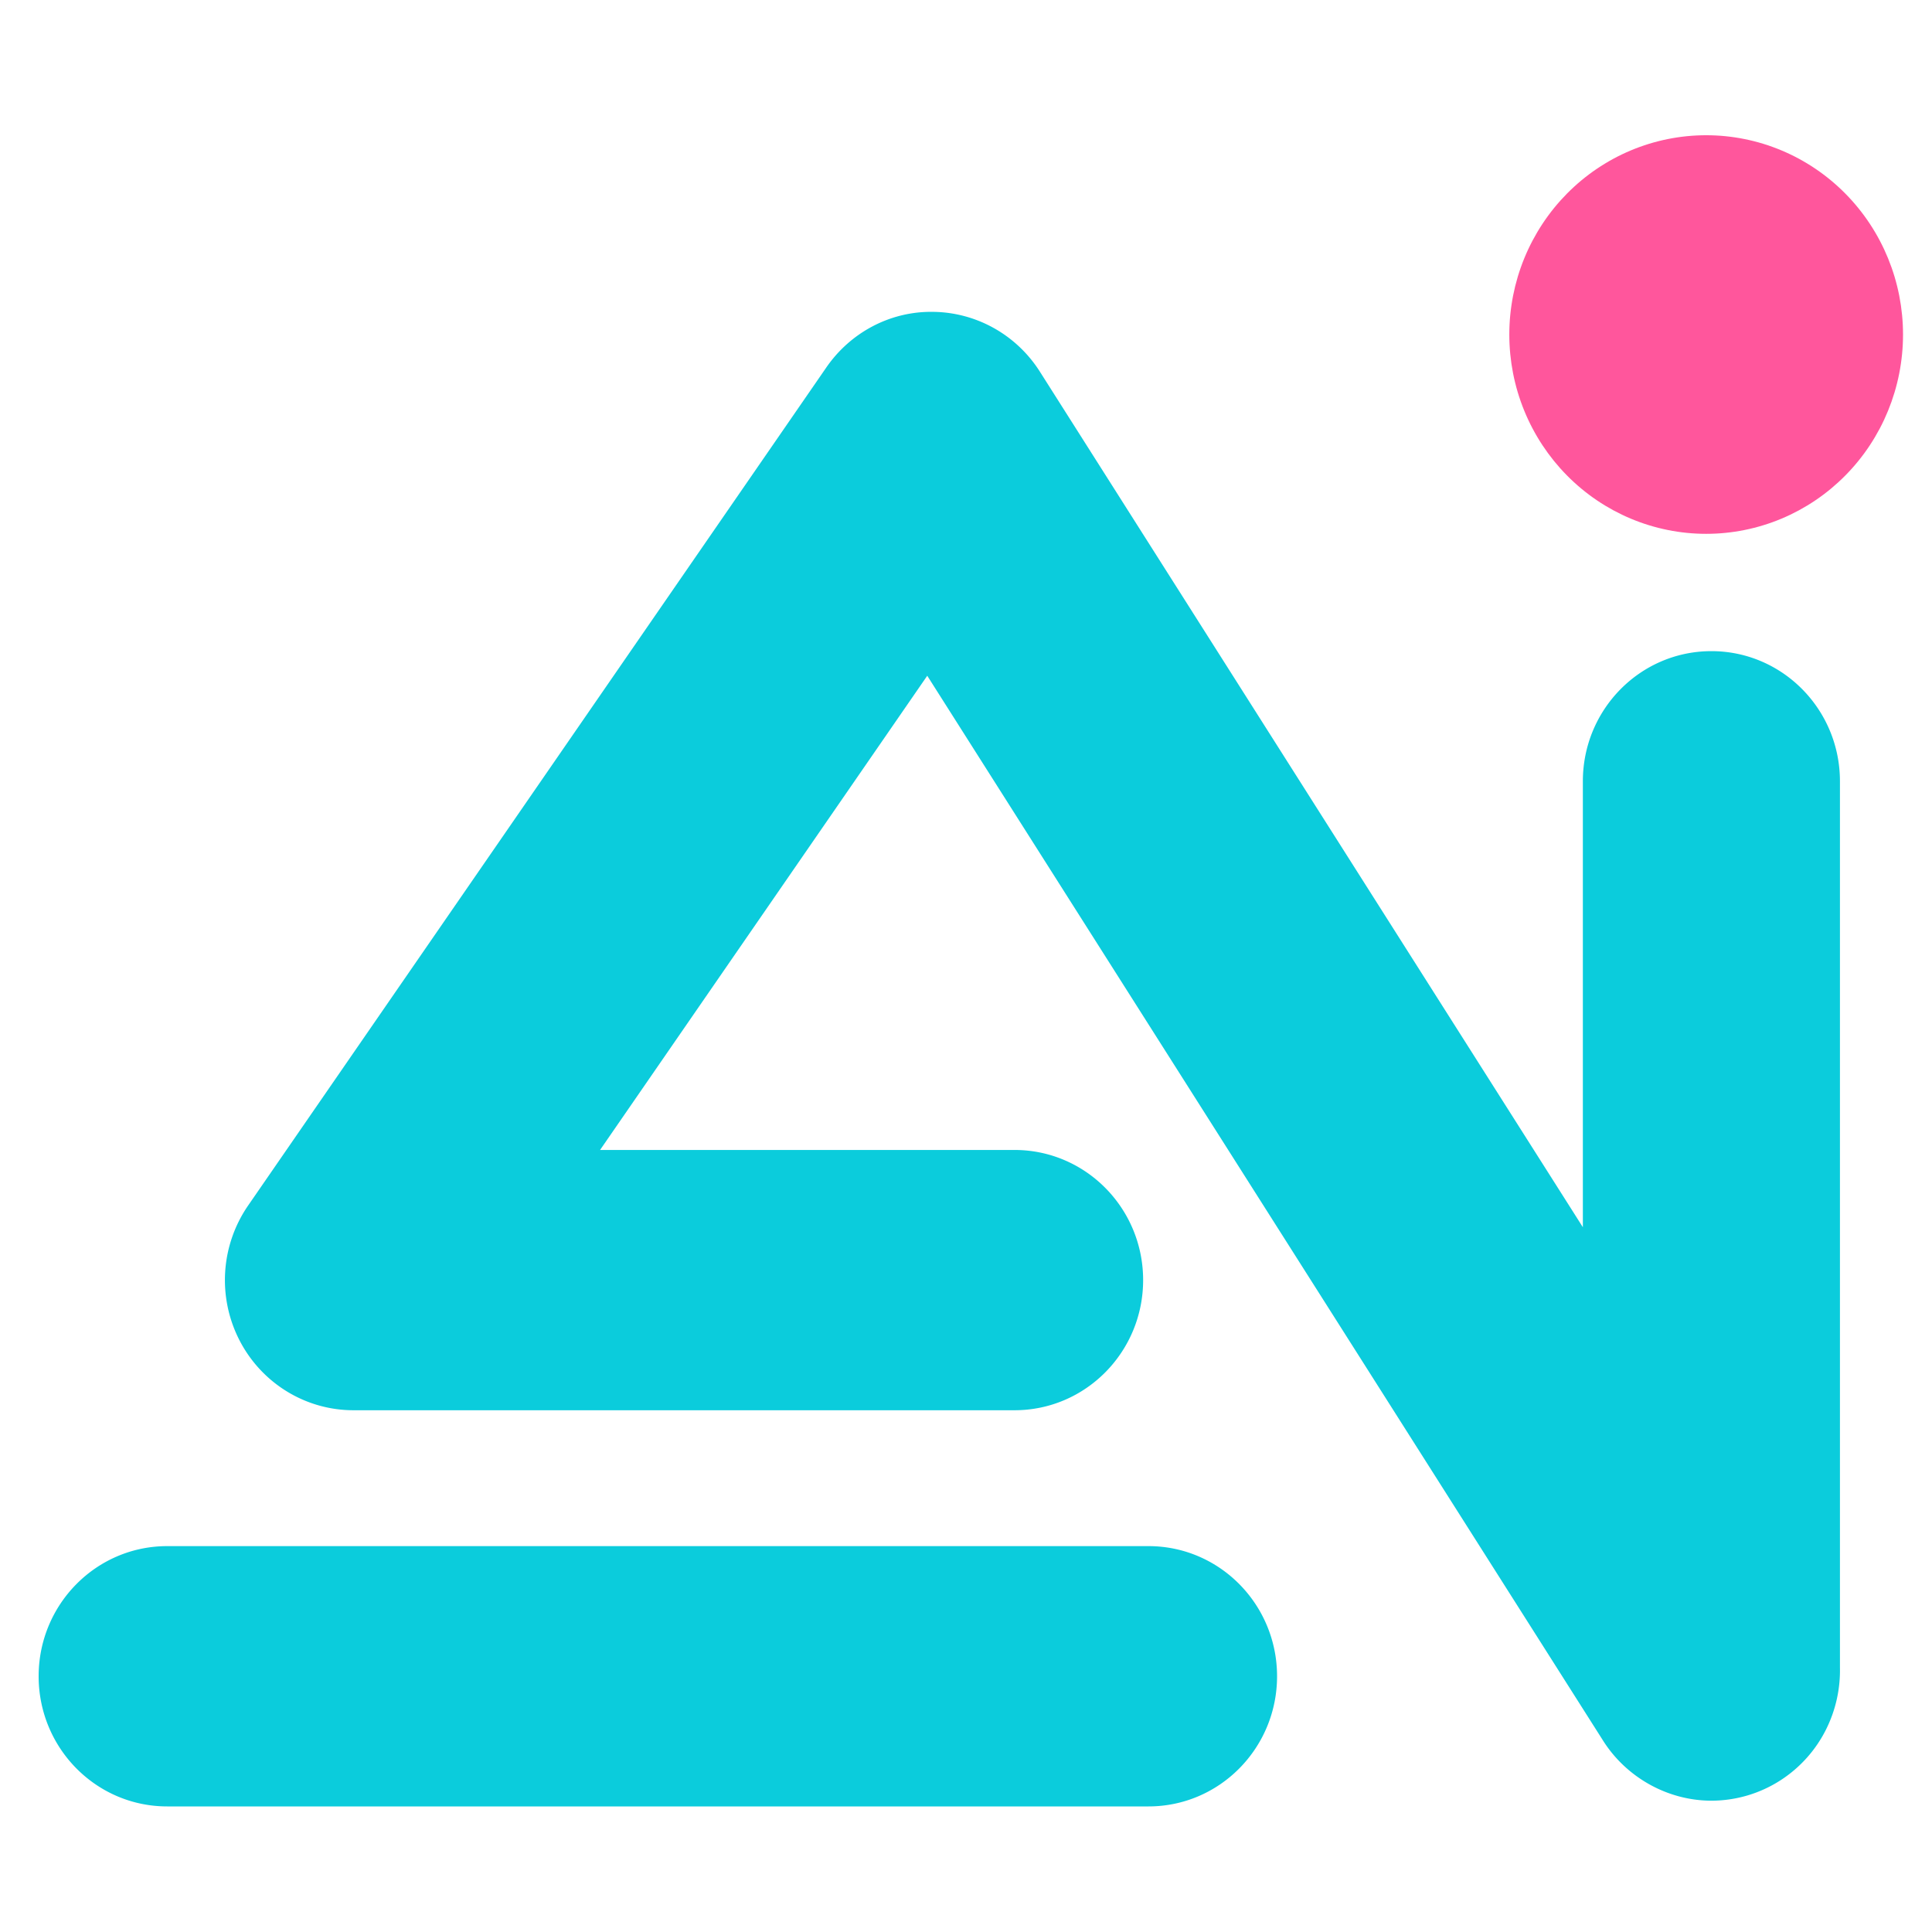 <svg xmlns="http://www.w3.org/2000/svg" fill="none" width="200" height="200" viewBox="0 0 200 200"><path d="M4 173.526c0-7.44 5.958-13.472 13.307-13.472h101.586c7.351 0 13.308 6.031 13.308 13.472 0 7.442-5.957 13.474-13.308 13.474H17.307C9.957 187 4 180.968 4 173.526zm185.039 5.494a13.37 13.37 0 0 1-4.681 5.249 13.236 13.236 0 0 1-7.183 2.138c-4.566 0-8.876-2.437-11.283-6.31L95.989 69.953l-33.87 49.091h42.908c7.351 0 13.309 6.032 13.309 13.472 0 7.44-5.958 13.472-13.309 13.472H36.59c-4.958 0-9.507-2.791-11.799-7.244a13.614 13.614 0 0 1 .889-13.941L85.54 38.04c2.477-3.59 6.513-5.758 10.83-5.758l.338.003c4.437.088 8.541 2.408 10.94 6.189l56.209 88.567V80.88c0-7.442 5.956-13.474 13.307-13.474 7.349 0 13.307 6.032 13.307 13.474v91.776a13.676 13.676 0 0 1-1.432 6.363z" fill-rule="evenodd" fill="#0BCCDC"/><path d="M197 34.63q0-.506-.024-1.011-.025-.506-.074-1.01-.049-.504-.122-1.005-.074-.501-.171-.998-.098-.497-.22-.988-.121-.491-.266-.976-.146-.485-.314-.961-.169-.477-.36-.945-.192-.468-.405-.926-.214-.458-.45-.904-.236-.447-.493-.881-.257-.435-.535-.856t-.576-.828q-.298-.407-.616-.798-.317-.392-.653-.767t-.69-.733q-.353-.358-.724-.698-.37-.34-.757-.662-.387-.321-.789-.623t-.818-.583q-.416-.281-.845-.542-.429-.26-.87-.499t-.893-.455q-.453-.217-.915-.41-.462-.194-.933-.365-.47-.17-.95-.318-.478-.147-.964-.27-.485-.123-.976-.221-.49-.1-.985-.174-.495-.074-.993-.124t-.997-.074q-.5-.025-1-.025t-1 .025q-.5.025-.998.074-.497.05-.992.124-.495.075-.986.174-.49.098-.976.221-.485.123-.964.27-.478.147-.95.318-.47.17-.933.365-.462.193-.914.41-.452.216-.893.455-.442.239-.87.5-.43.26-.846.541t-.817.583q-.402.302-.789.623t-.757.662q-.371.34-.725.698-.353.358-.69.733-.335.375-.653.767-.317.391-.615.798-.298.407-.576.828-.278.421-.535.856-.257.434-.493.88-.236.447-.45.905-.214.458-.405.926-.192.468-.36.945-.169.476-.314.961t-.267.976q-.121.491-.219.988-.097.497-.17.998-.074.5-.123 1.005-.05.504-.074 1.01-.024.505-.024 1.012 0 .506.024 1.012.025.506.074 1.01.049.504.122 1.005.074.501.171.998.098.497.22.988.12.491.266.976.145.484.314.961.168.477.36.945.191.468.405.926.214.458.45.904.236.447.493.881.257.435.535.856.278.42.576.828.298.406.615.798.318.391.654.767.336.375.69.733.353.358.724.698.37.34.757.662.387.321.789.623.401.301.817.583.416.281.845.542.43.26.87.499.442.238.894.455.452.216.914.41.463.194.934.365.47.17.95.317.478.147.963.27.486.123.976.222.49.1.986.173.495.075.992.124.498.05.998.075.5.025 1 .025t1-.025q.5-.025.997-.075.498-.05.993-.124t.985-.173q.491-.099.976-.222.486-.123.964-.27.48-.147.95-.317.471-.17.933-.365.462-.194.915-.41.452-.217.893-.455.441-.24.87-.5.43-.26.845-.541.416-.282.818-.583.402-.302.789-.623.386-.322.757-.662.37-.34.724-.698.354-.358.69-.733.336-.376.653-.767.318-.392.616-.798.298-.407.576-.828.278-.421.535-.856.257-.434.493-.88.236-.447.45-.905.213-.458.405-.926.191-.468.36-.945.168-.477.314-.961.145-.485.266-.976.122-.491.22-.988.097-.497.17-.998.074-.5.123-1.005.05-.504.074-1.01.024-.506.024-1.012z" fill="#FF569C"/></svg>